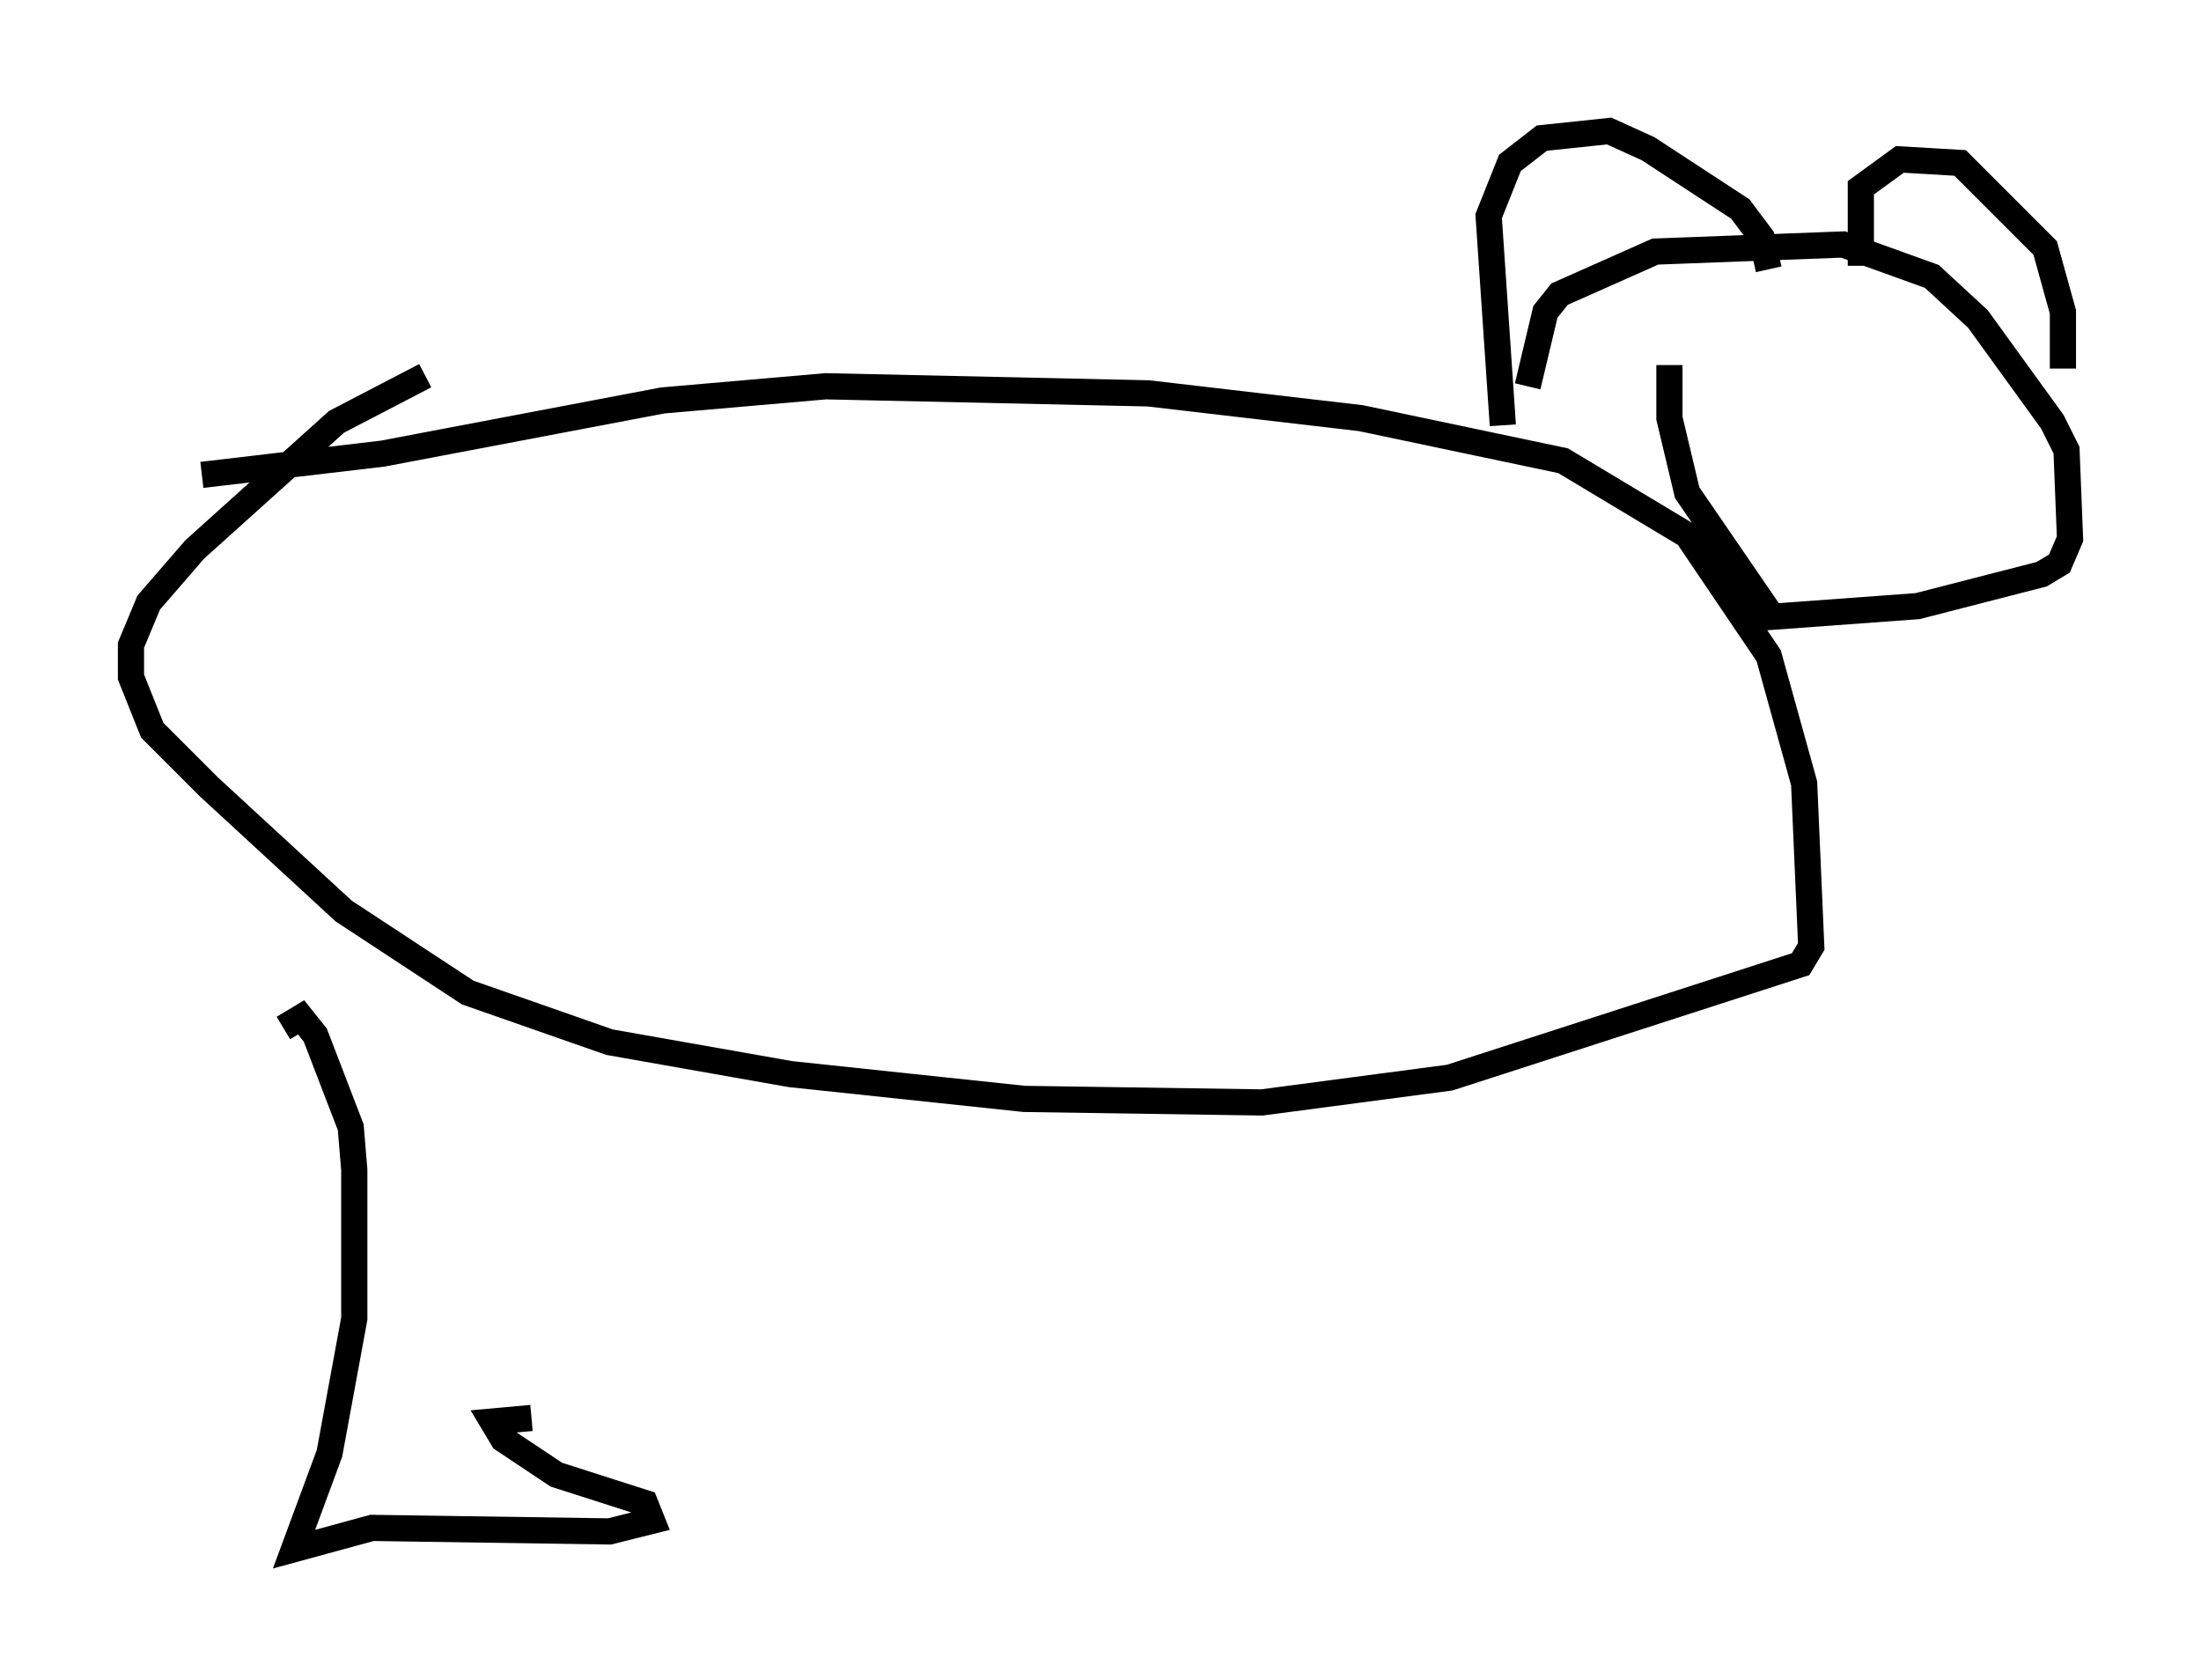 <?xml version="1.0" encoding="utf-8" ?>
<svg baseProfile="full" height="64.127" version="1.1" width="84.018" xmlns="http://www.w3.org/2000/svg" xmlns:ev="http://www.w3.org/2001/xml-events" xmlns:xlink="http://www.w3.org/1999/xlink"><defs /><rect fill="white" height="64.127" width="84.018" x="0" y="0" /><path d="M6.353, 19.479 m1.353, -1.353 l6.901, -0.812 10.69, -2.03 l6.225, -0.541 12.314, 0.271 l8.119, 0.947 7.713, 1.624 l4.736, 2.842 3.112, 4.601 l1.353, 4.871 0.271, 6.225 l-0.406, 0.677 -13.396, 4.33 l-7.172, 0.947 -9.066, -0.135 l-8.931, -0.947 -6.901, -1.218 l-5.413, -1.894 -4.736, -3.112 l-5.142, -4.736 -2.165, -2.165 l-0.812, -2.03 0.0, -1.218 l0.677, -1.624 1.759, -2.03 l5.413, -4.871 3.383, -1.759 m42.083, 0.406 l0.677, -2.842 0.541, -0.677 l3.654, -1.624 7.172, -0.271 l3.383, 1.218 1.759, 1.624 l2.842, 3.924 0.541, 1.083 l0.135, 3.383 -0.406, 0.947 l-0.677, 0.406 -4.736, 1.218 l-5.548, 0.406 -3.248, -4.736 l-0.677, -2.842 0.0, -2.03 m-6.36, 2.3 l-0.541, -7.984 0.812, -2.03 l1.218, -0.947 2.571, -0.271 l1.488, 0.677 3.518, 2.3 l0.812, 1.083 0.271, 1.218 m3.518, -0.135 l0.0, -2.977 1.488, -1.083 l2.3, 0.135 3.248, 3.248 l0.677, 2.436 0.0, 2.165 m-67.929, 25.169 l0.677, -0.406 0.541, 0.677 l1.353, 3.518 0.135, 1.624 l0.0, 5.683 -0.947, 5.142 l-1.353, 3.654 2.977, -0.812 l9.066, 0.135 1.624, -0.406 l-0.271, -0.677 -3.383, -1.083 l-2.03, -1.353 -0.406, -0.677 l1.488, -0.135 " fill="none" stroke="black" stroke-width="1" /></svg>
